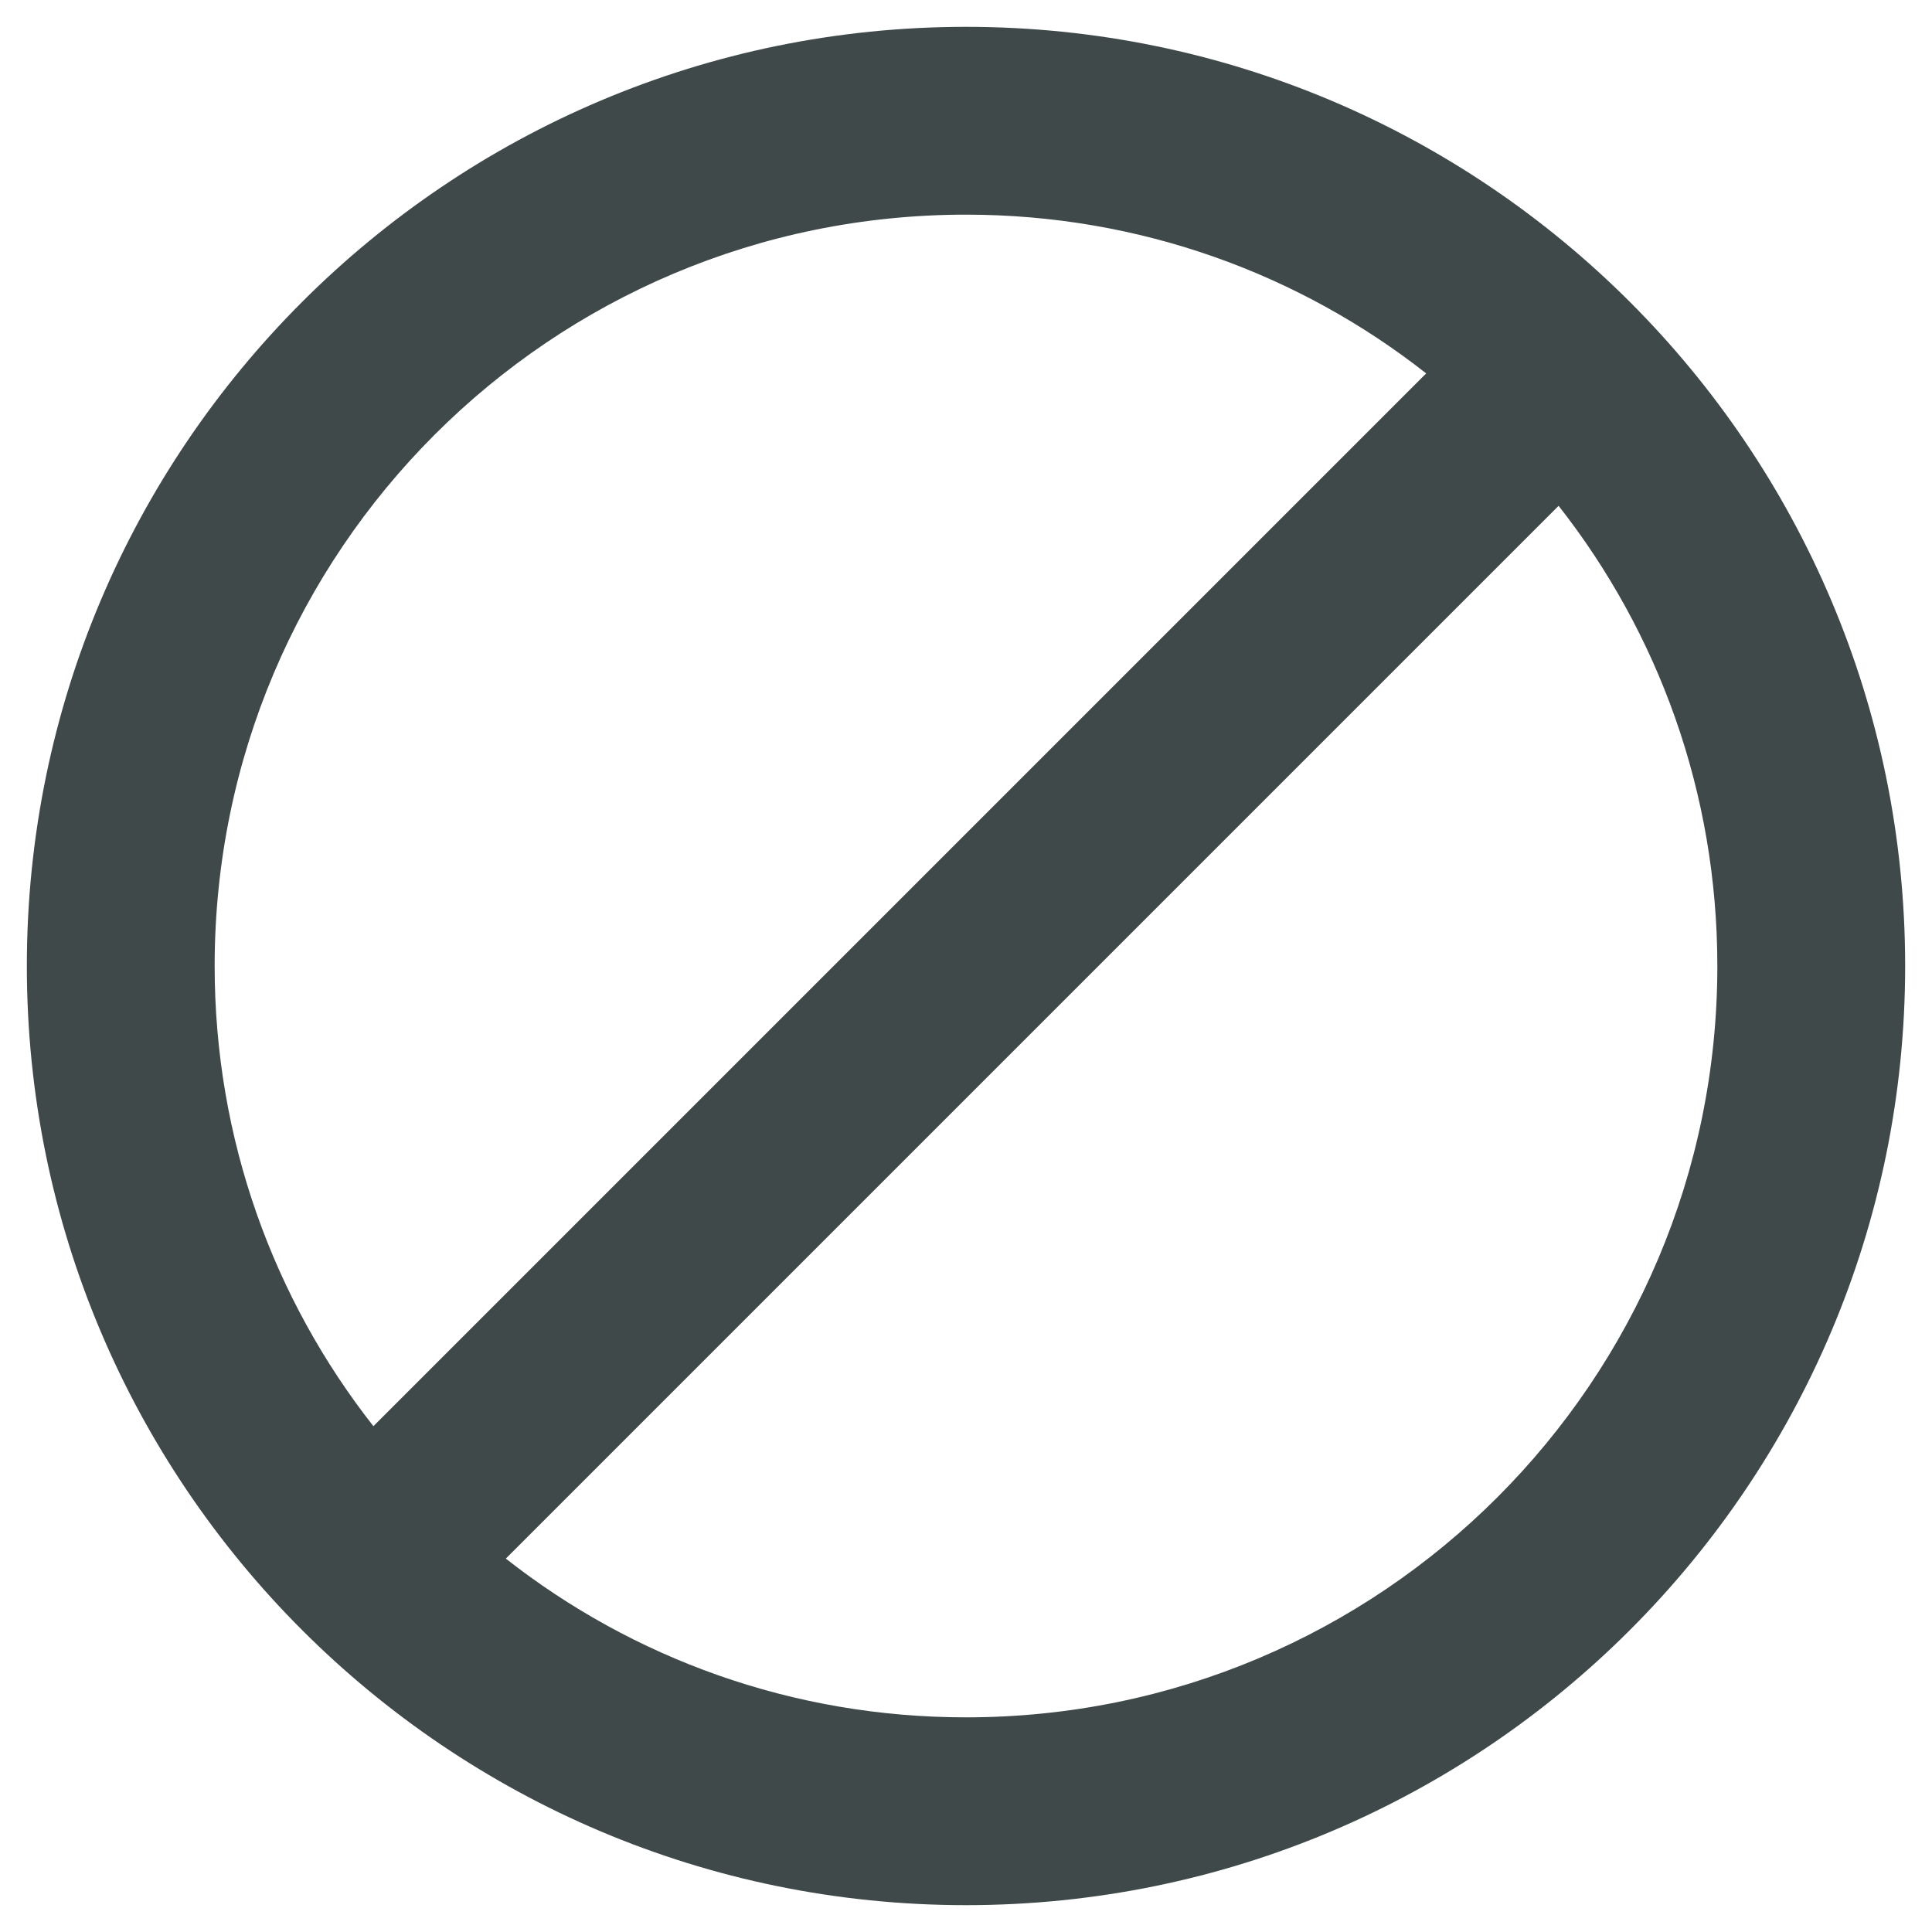 <svg width="48" height="48" viewBox="0 0 48 48" fill="none" xmlns="http://www.w3.org/2000/svg">
<path d="M24 0.667C11.12 0.667 0.667 11.12 0.667 24C0.667 36.88 11.12 47.333 24 47.333C36.88 47.333 47.333 36.88 47.333 24C47.333 11.12 36.88 0.667 24 0.667ZM5.333 24C5.333 13.687 13.687 5.333 24 5.333C28.317 5.333 32.283 6.803 35.433 9.277L9.277 35.433C6.803 32.283 5.333 28.317 5.333 24ZM24 42.667C19.683 42.667 15.717 41.197 12.567 38.723L38.723 12.567C41.197 15.717 42.667 19.683 42.667 24C42.667 34.313 34.313 42.667 24 42.667Z" fill="#3f4949"/>
</svg>
